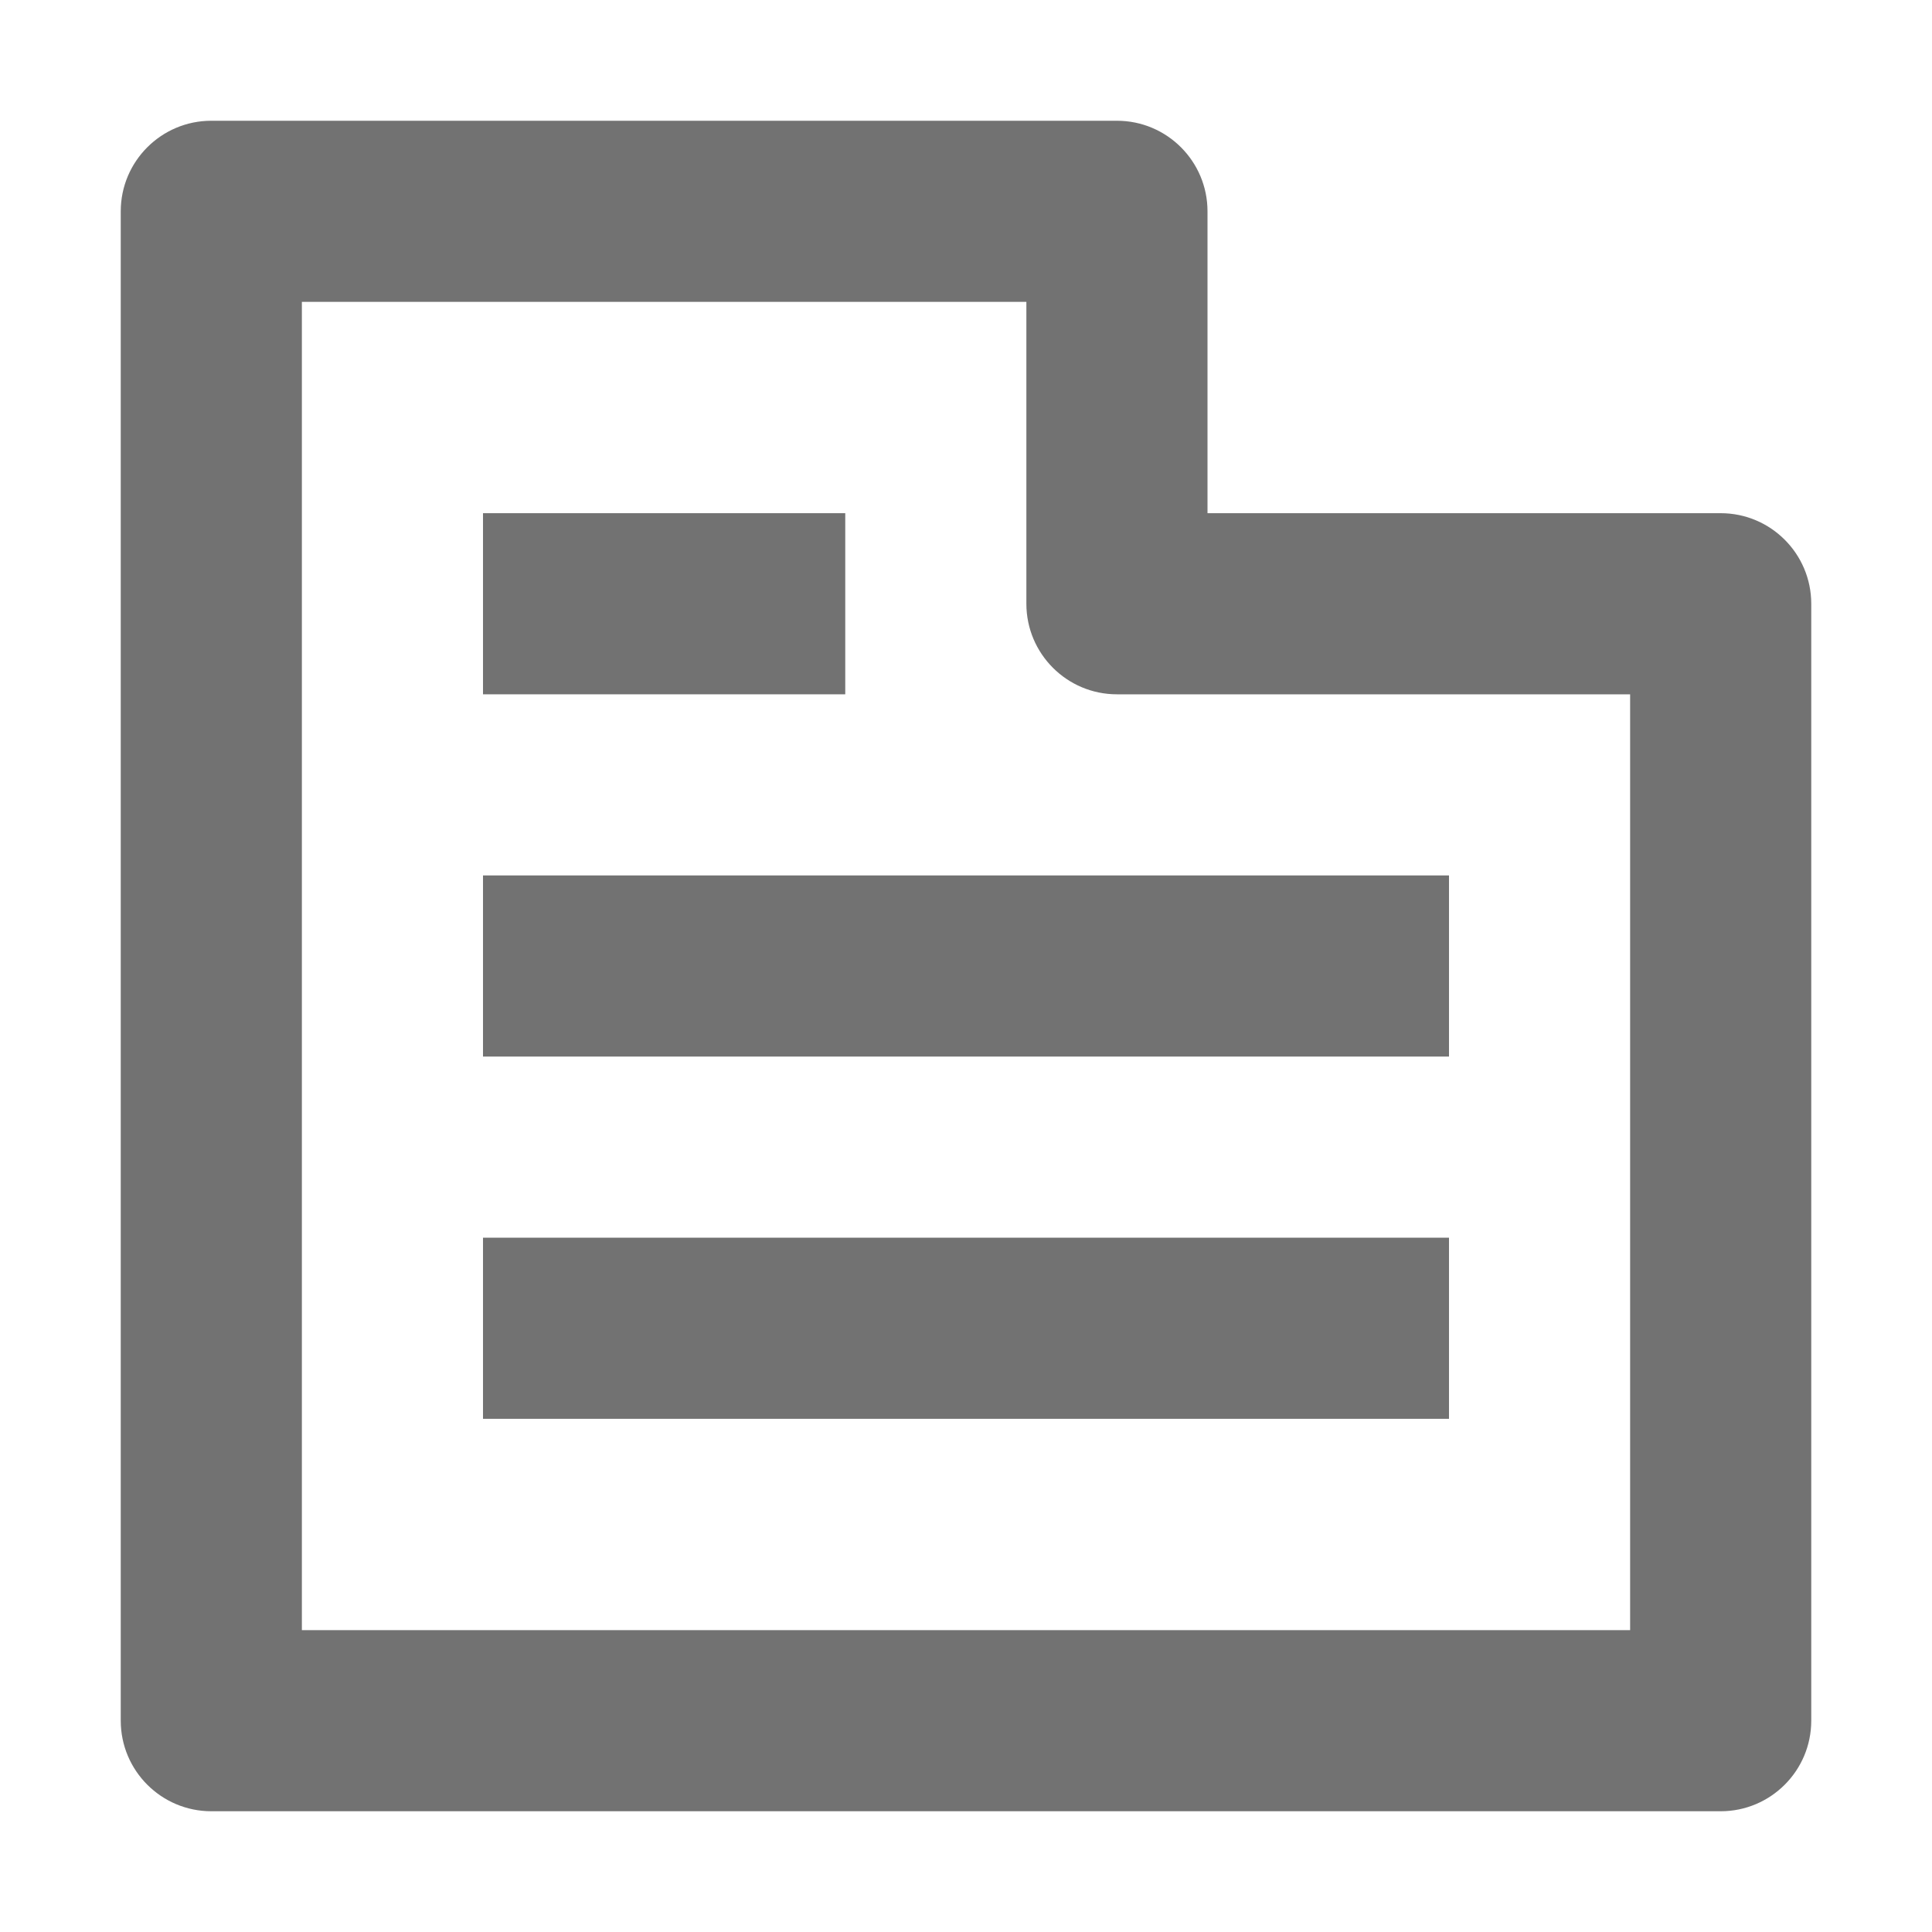 <svg width="16" height="16" viewBox="0 0 16 16" fill="none" xmlns="http://www.w3.org/2000/svg">
<path d="M4 8.75H12V7.25H4V8.75Z" fill="#727272"/>
<path d="M7 5.75H4V4.25H7V5.75Z" fill="#727272"/>
<path d="M4 11.75H12V10.25H4V11.75Z" fill="#727272"/>
<path fill-rule="evenodd" clip-rule="evenodd" d="M1.75 1C1.336 1 1 1.336 1 1.75V14.25C1 14.664 1.336 15 1.75 15H14.25C14.664 15 15 14.664 15 14.25V5C15 4.586 14.664 4.25 14.25 4.25H10V1.75C10 1.336 9.664 1 9.25 1H1.75ZM2.5 2.5H8.5V5C8.5 5.414 8.836 5.75 9.25 5.75H13.5V13.5H2.5V2.5Z" fill="#727272"/>
</svg>
